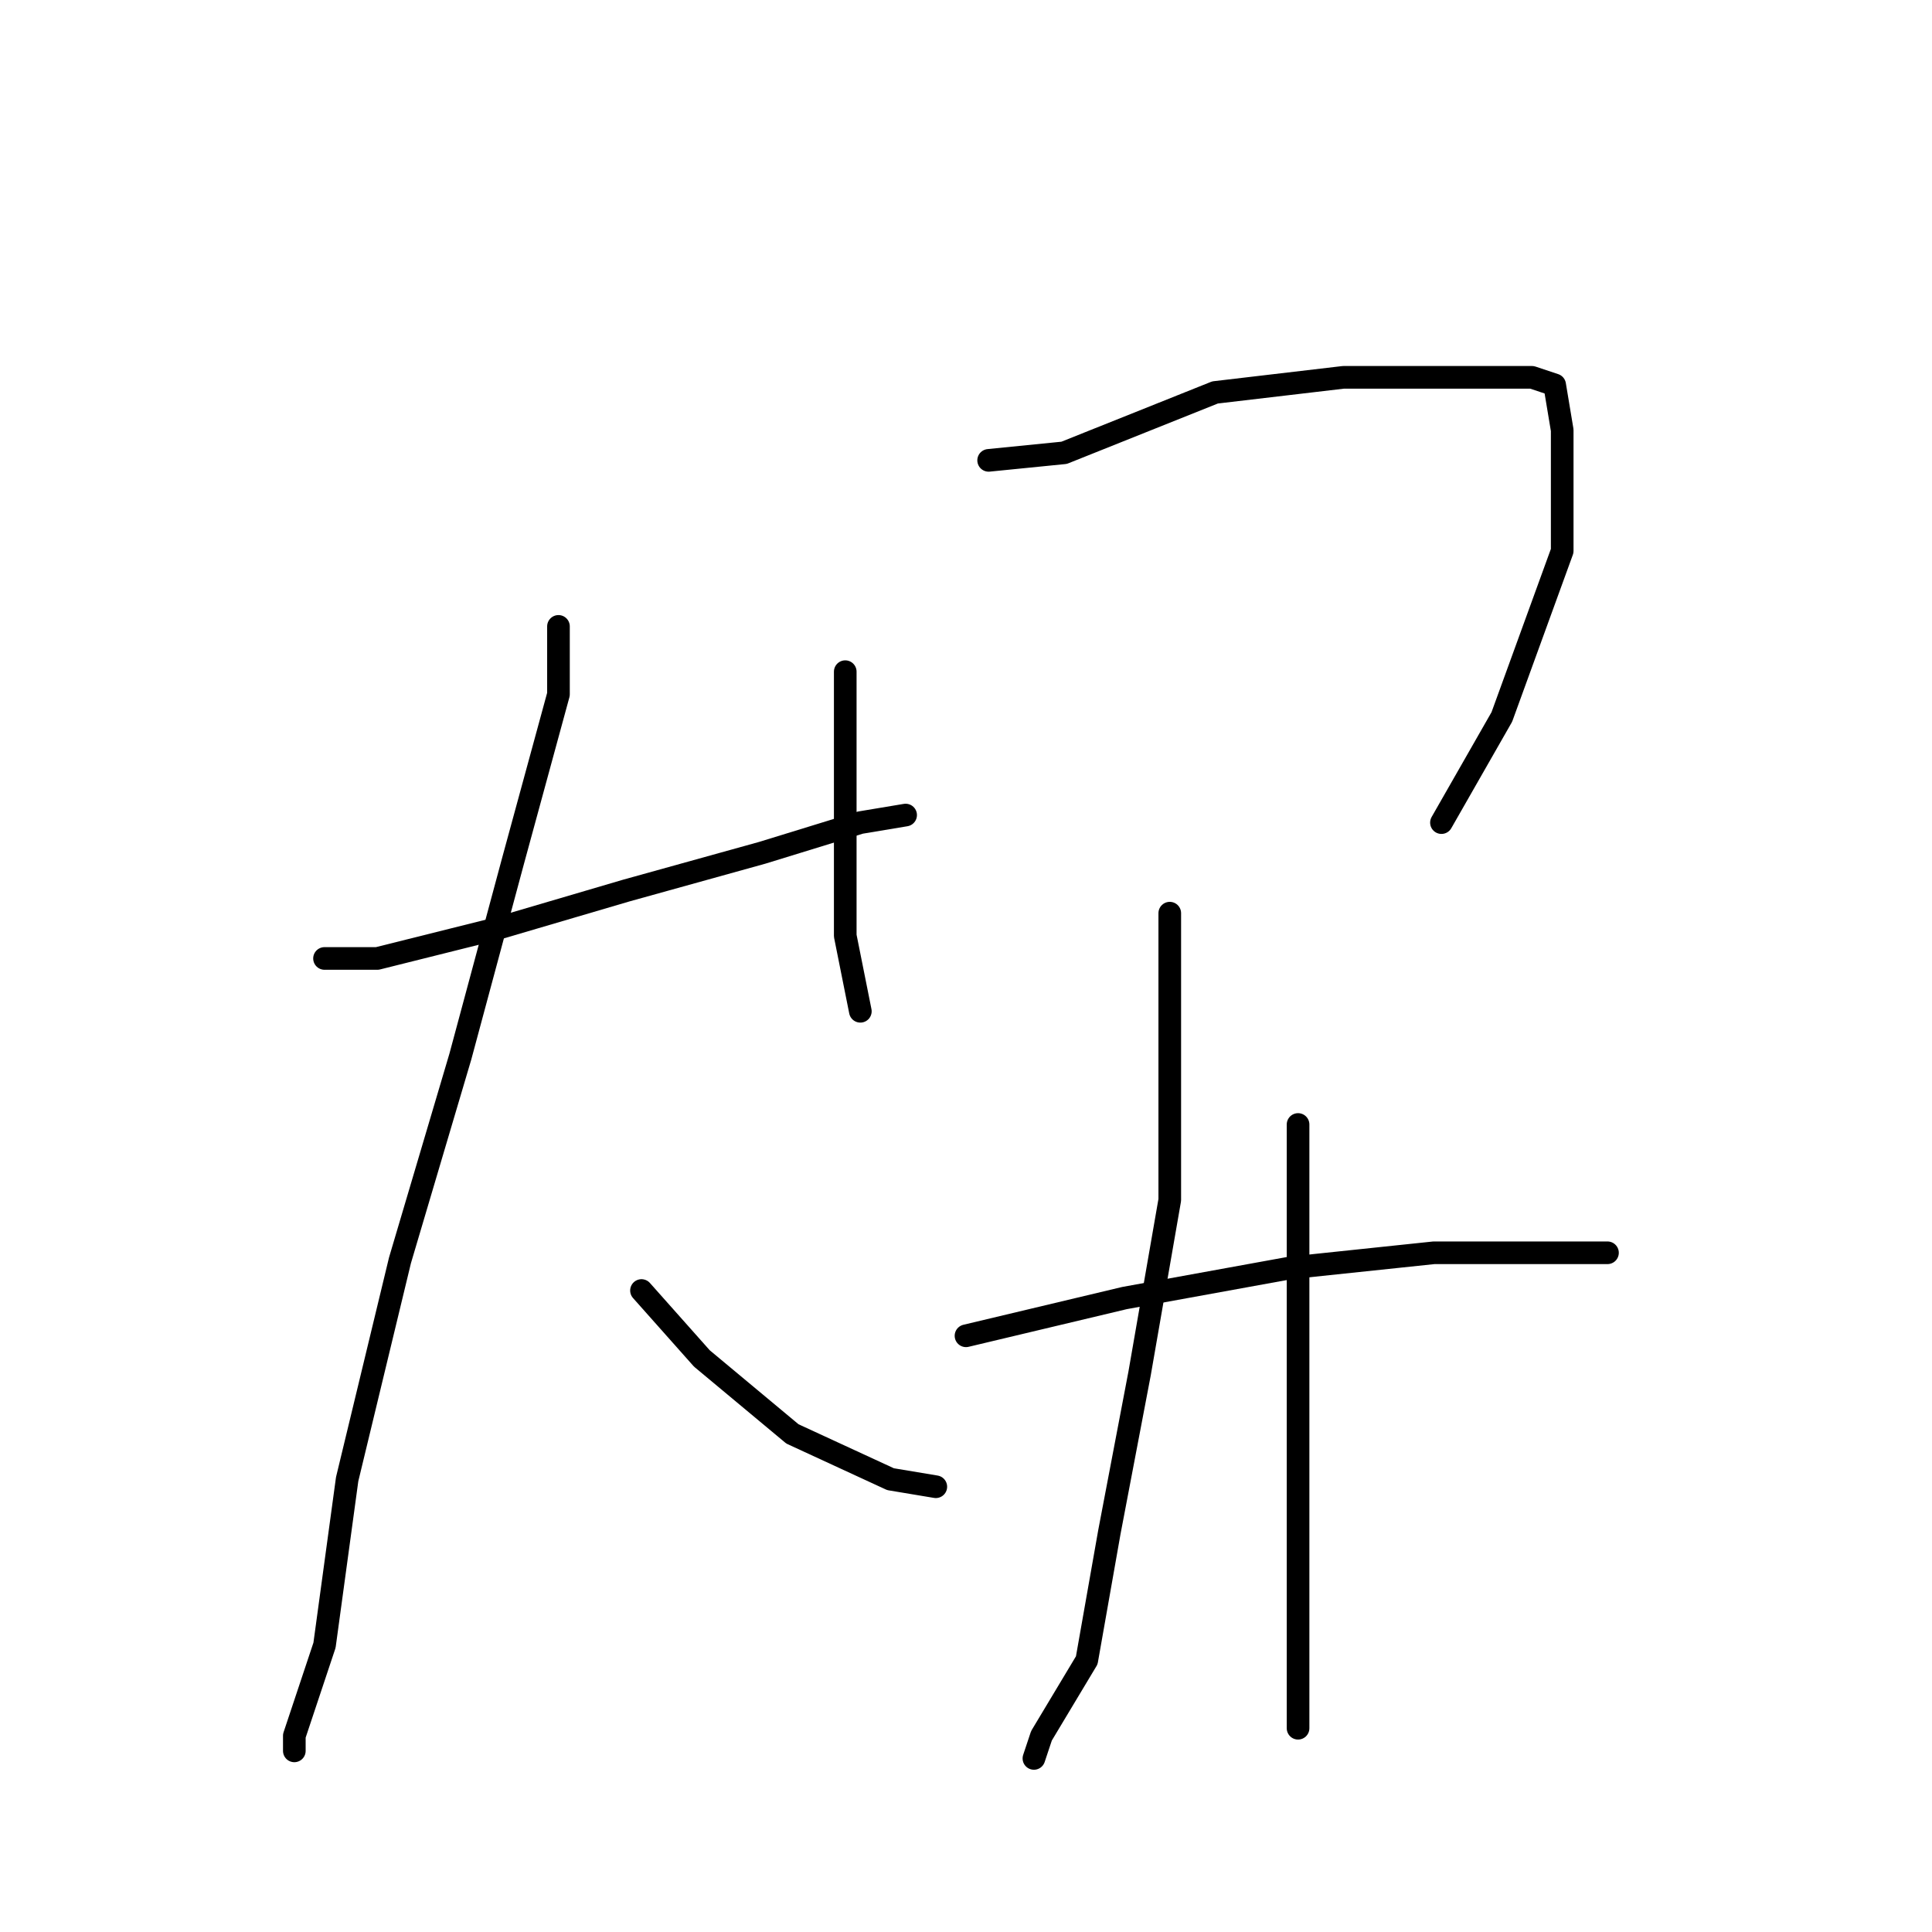 <?xml version="1.0" standalone="no"?>
    <svg width="256" height="256" xmlns="http://www.w3.org/2000/svg" version="1.1">
    <polyline stroke="black" stroke-width="3" stroke-linecap="round" fill="transparent" stroke-linejoin="round" points="43 127 50 127 66 123 83 118 101 113 114 109 120 108 120 108 " />
        <polyline stroke="black" stroke-width="3" stroke-linecap="round" fill="transparent" stroke-linejoin="round" points="74 83 74 92 68 114 61 140 53 167 46 196 43 218 39 230 39 232 39 232 " />
        <polyline stroke="black" stroke-width="3" stroke-linecap="round" fill="transparent" stroke-linejoin="round" points="85 171 93 180 105 190 118 196 124 197 124 197 " />
        <polyline stroke="black" stroke-width="3" stroke-linecap="round" fill="transparent" stroke-linejoin="round" points="112 89 112 106 112 124 114 134 114 134 " />
        <polyline stroke="black" stroke-width="3" stroke-linecap="round" fill="transparent" stroke-linejoin="round" points="131 61 141 60 161 52 178 50 194 50 203 50 206 51 207 57 207 73 199 95 191 109 191 109 " />
        <polyline stroke="black" stroke-width="3" stroke-linecap="round" fill="transparent" stroke-linejoin="round" points="155 121 155 137 155 159 151 182 147 203 144 220 138 230 137 233 137 233 " />
        <polyline stroke="black" stroke-width="3" stroke-linecap="round" fill="transparent" stroke-linejoin="round" points="128 177 149 172 171 168 190 166 203 166 210 166 213 166 213 166 " />
        <polyline stroke="black" stroke-width="3" stroke-linecap="round" fill="transparent" stroke-linejoin="round" points="172 149 172 165 172 187 172 208 172 229 172 229 " />
        </svg>